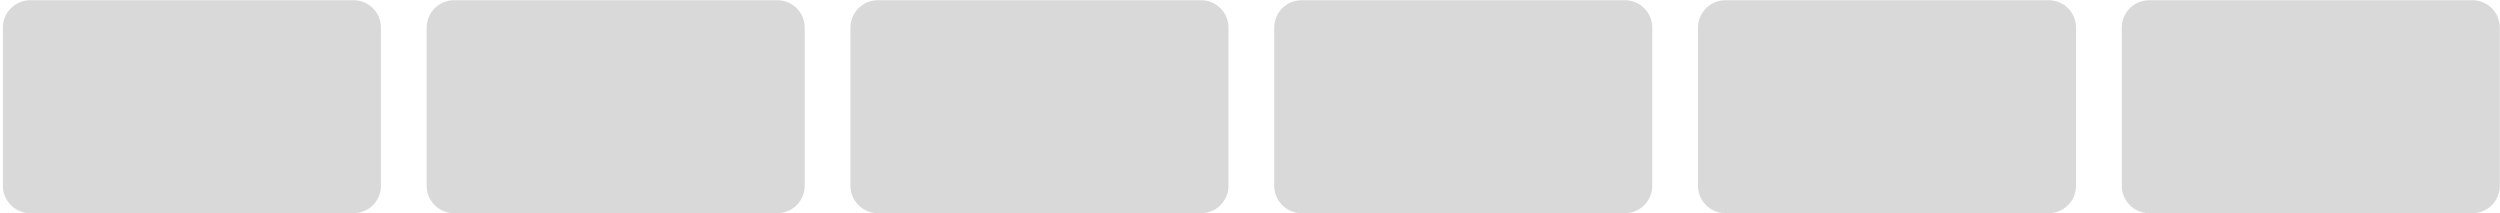 <svg width="1640" height="140" viewBox="0 0 1640 140" fill="none" xmlns="http://www.w3.org/2000/svg">
<g clip-path="url(#clip0_1_935)">
<path fill-rule="evenodd" clip-rule="evenodd" d="M787.92 0.148C797.845 0.148 805.891 8.194 805.891 18.119V121.875C805.891 131.8 797.845 139.846 787.92 139.846H575.862C565.936 139.846 557.891 131.8 557.891 121.875V18.119C557.891 8.194 565.936 0.148 575.862 0.148H787.92Z" fill="#D9D9D9"/>
<path fill-rule="evenodd" clip-rule="evenodd" d="M1065.92 0.148C1075.84 0.148 1083.89 8.194 1083.89 18.119V121.875C1083.89 131.8 1075.84 139.846 1065.92 139.846H853.862C843.936 139.846 835.891 131.8 835.891 121.875V18.119C835.891 8.194 843.936 0.148 853.862 0.148H1065.92Z" fill="#D9D9D9"/>
<path fill-rule="evenodd" clip-rule="evenodd" d="M1343.92 0.148C1353.84 0.148 1361.89 8.194 1361.89 18.119V121.875C1361.89 131.8 1353.84 139.846 1343.92 139.846H1131.86C1121.94 139.846 1113.89 131.8 1113.89 121.875V18.119C1113.89 8.194 1121.94 0.148 1131.86 0.148H1343.92Z" fill="#D9D9D9"/>
<path fill-rule="evenodd" clip-rule="evenodd" d="M231.92 0.148C241.845 0.148 249.891 8.194 249.891 18.119V121.875C249.891 131.8 241.845 139.846 231.92 139.846H19.862C9.936 139.846 1.891 131.8 1.891 121.875V18.119C1.891 8.194 9.936 0.148 19.862 0.148H231.92Z" fill="#D9D9D9"/>
<path fill-rule="evenodd" clip-rule="evenodd" d="M1621.92 0.148C1631.84 0.148 1639.89 8.194 1639.89 18.119V121.875C1639.89 131.8 1631.84 139.846 1621.92 139.846H1409.86C1399.94 139.846 1391.89 131.8 1391.89 121.875V18.119C1391.89 8.194 1399.94 0.148 1409.86 0.148H1621.92Z" fill="#D9D9D9"/>
<path fill-rule="evenodd" clip-rule="evenodd" d="M509.92 0.148C519.845 0.148 527.891 8.194 527.891 18.119V121.875C527.891 131.8 519.845 139.846 509.92 139.846H297.862C287.936 139.846 279.891 131.8 279.891 121.875V18.119C279.891 8.194 287.936 0.148 297.862 0.148H509.92Z" fill="#D9D9D9"/>
</g>
<defs>
<clipPath id="clip0_1_935">
<rect width="1640" height="140" fill="white" transform="translate(-0.109 -0.003)"/>
</clipPath>
</defs>
</svg>
